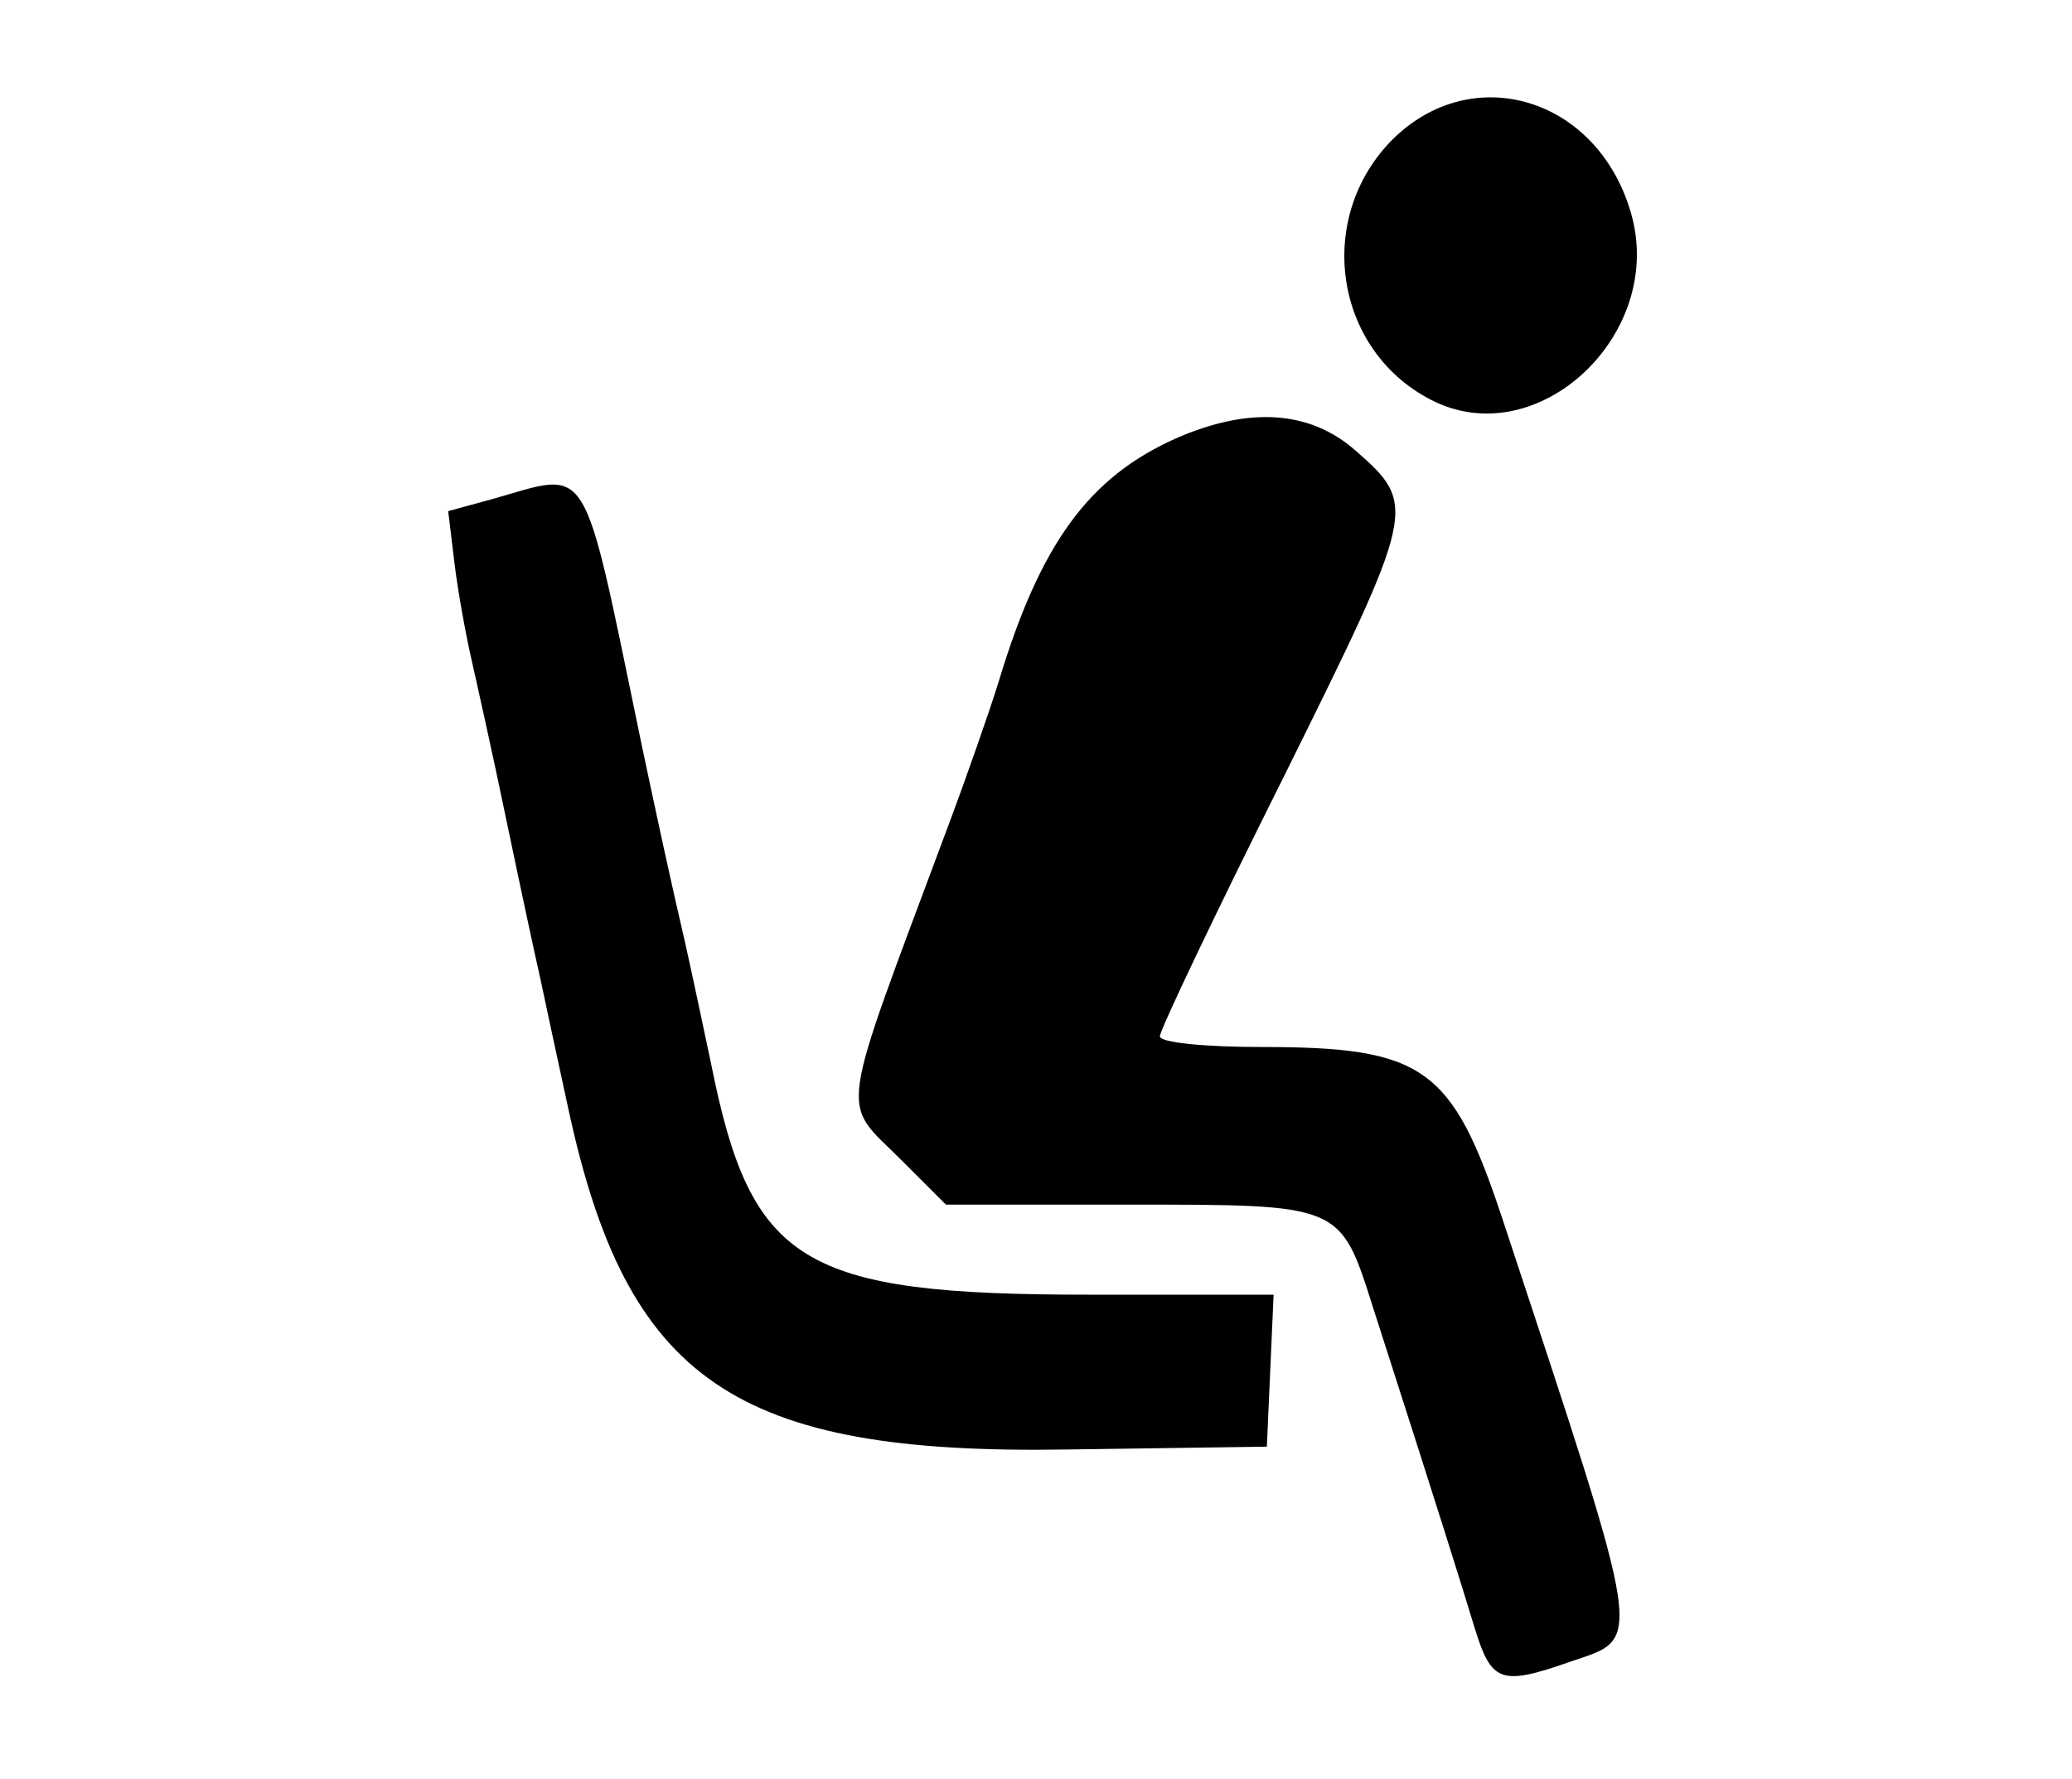 <?xml version="1.0" standalone="no"?>
<!DOCTYPE svg PUBLIC "-//W3C//DTD SVG 20010904//EN"
 "http://www.w3.org/TR/2001/REC-SVG-20010904/DTD/svg10.dtd">
<svg version="1.0" xmlns="http://www.w3.org/2000/svg"
 width="184pt" height="158pt" viewBox="0 0 184 158"
 preserveAspectRatio="xMidYMid meet">
<g transform="translate(0,158) scale(0.05,-0.05)"
fill="#000000" stroke="none">
<path d="M2473 2912 c-138 -139 -104 -373 68 -462 190 -99 420 118 355 334
-60 203 -281 269 -423 128z"/>
<path d="M2088 2381 c-154 -69 -240 -186 -314 -431 -17 -55 -58 -172 -91 -260
-197 -529 -191 -482 -83 -590 l80 -80 321 0 c383 0 379 2 438 -184 119 -370
157 -492 181 -571 29 -93 46 -100 166 -58 133 46 139 10 -118 789 -89 268
-139 304 -427 304 -103 0 -181 8 -181 19 0 11 98 217 219 459 237 478 239 485
128 582 -81 71 -189 78 -319 21z"/>
<path d="M873 2273 l-77 -21 11 -91 c6 -50 20 -127 30 -171 10 -44 39 -174 63
-290 24 -115 51 -241 60 -280 8 -38 30 -141 49 -228 104 -485 296 -617 888
-607 l353 5 6 135 6 135 -328 0 c-511 0 -600 55 -671 410 -14 66 -34 161 -45
210 -29 125 -52 232 -79 360 -107 515 -88 483 -266 433z"/>
</g>
</svg>
